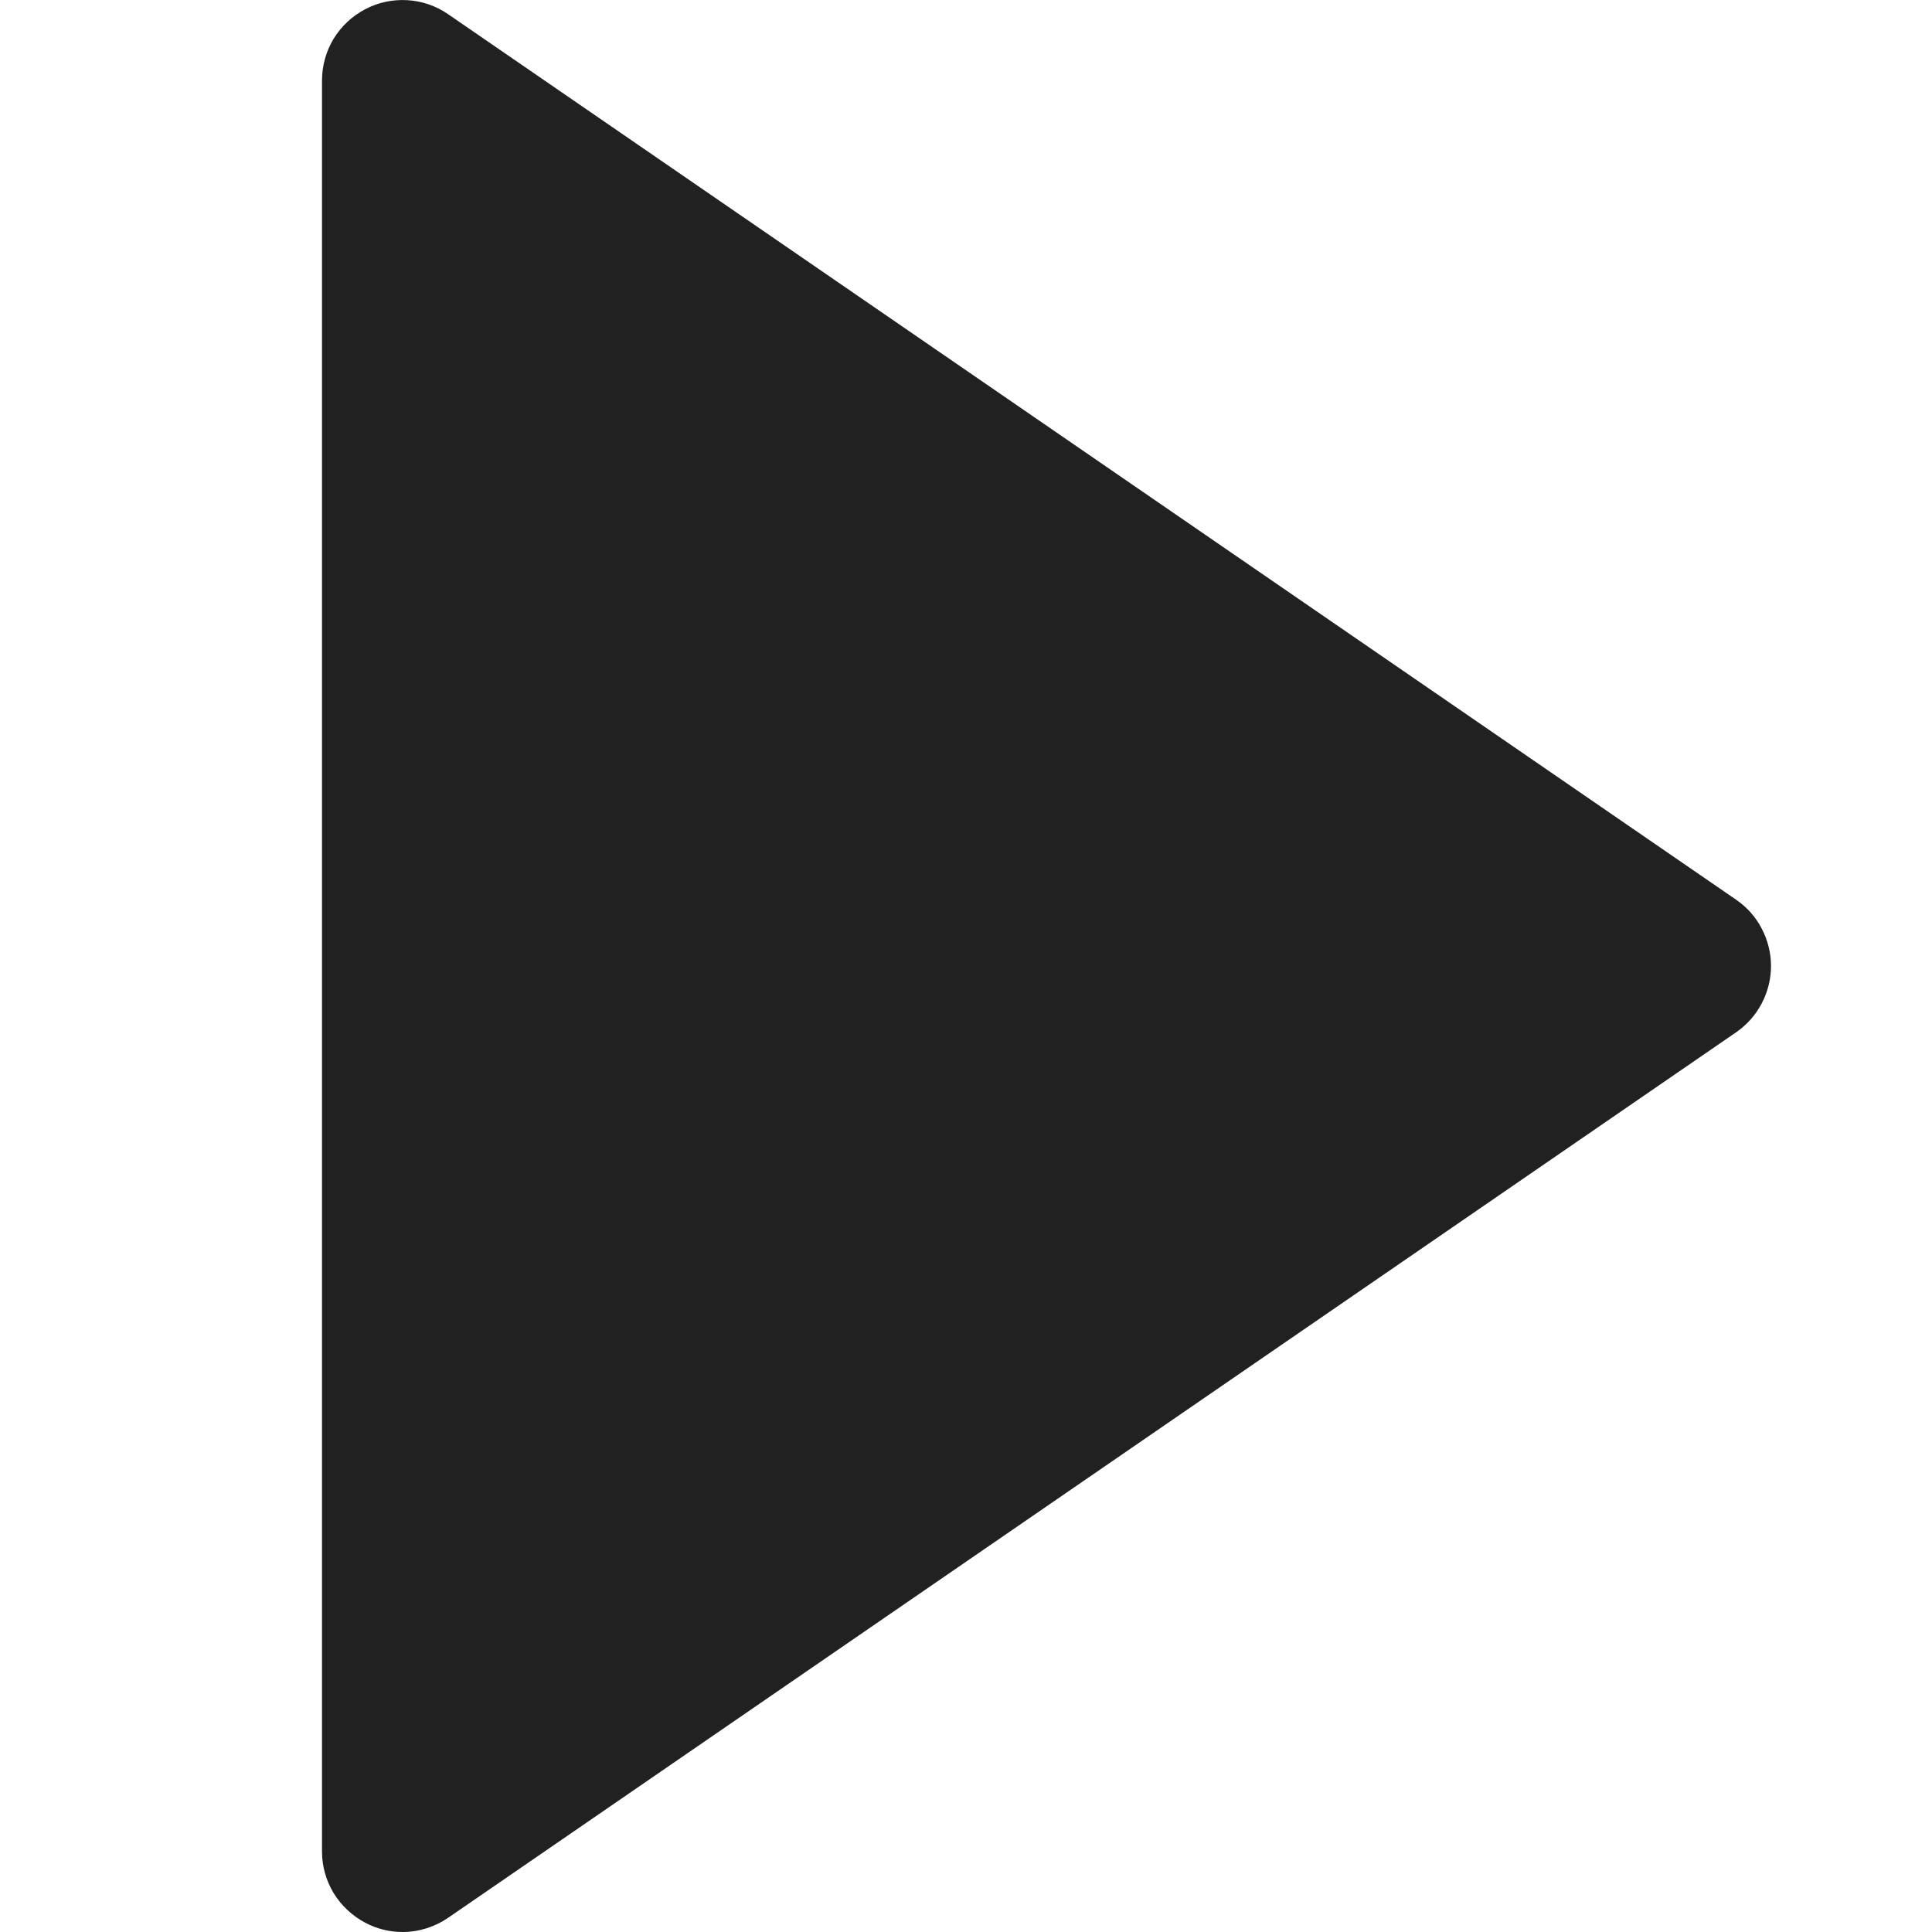 <svg width="12" height="12" viewBox="0 0 12 12" fill="none" xmlns="http://www.w3.org/2000/svg">
<g clip-path="url(#clip0)">
<path d="M2.783 0.088C2.708 0.036 2.62 0.006 2.529 0.001C2.438 -0.004 2.348 0.015 2.267 0.058C2.187 0.1 2.119 0.164 2.072 0.241C2.025 0.319 2 0.409 2 0.5V11.5C2 11.591 2.025 11.68 2.072 11.758C2.12 11.836 2.187 11.899 2.268 11.942C2.339 11.98 2.419 12 2.5 12C2.601 12 2.7 11.969 2.783 11.912L10.783 6.412C10.85 6.366 10.905 6.304 10.942 6.233C10.98 6.161 11 6.081 11 6C11 5.919 10.98 5.839 10.942 5.767C10.905 5.695 10.85 5.634 10.783 5.588L2.783 0.088Z" fill="#212121"/>
</g>
<defs>
<clipPath id="clip0">
<rect width="12" height="12" fill="white"/>
</clipPath>
</defs>
</svg>
